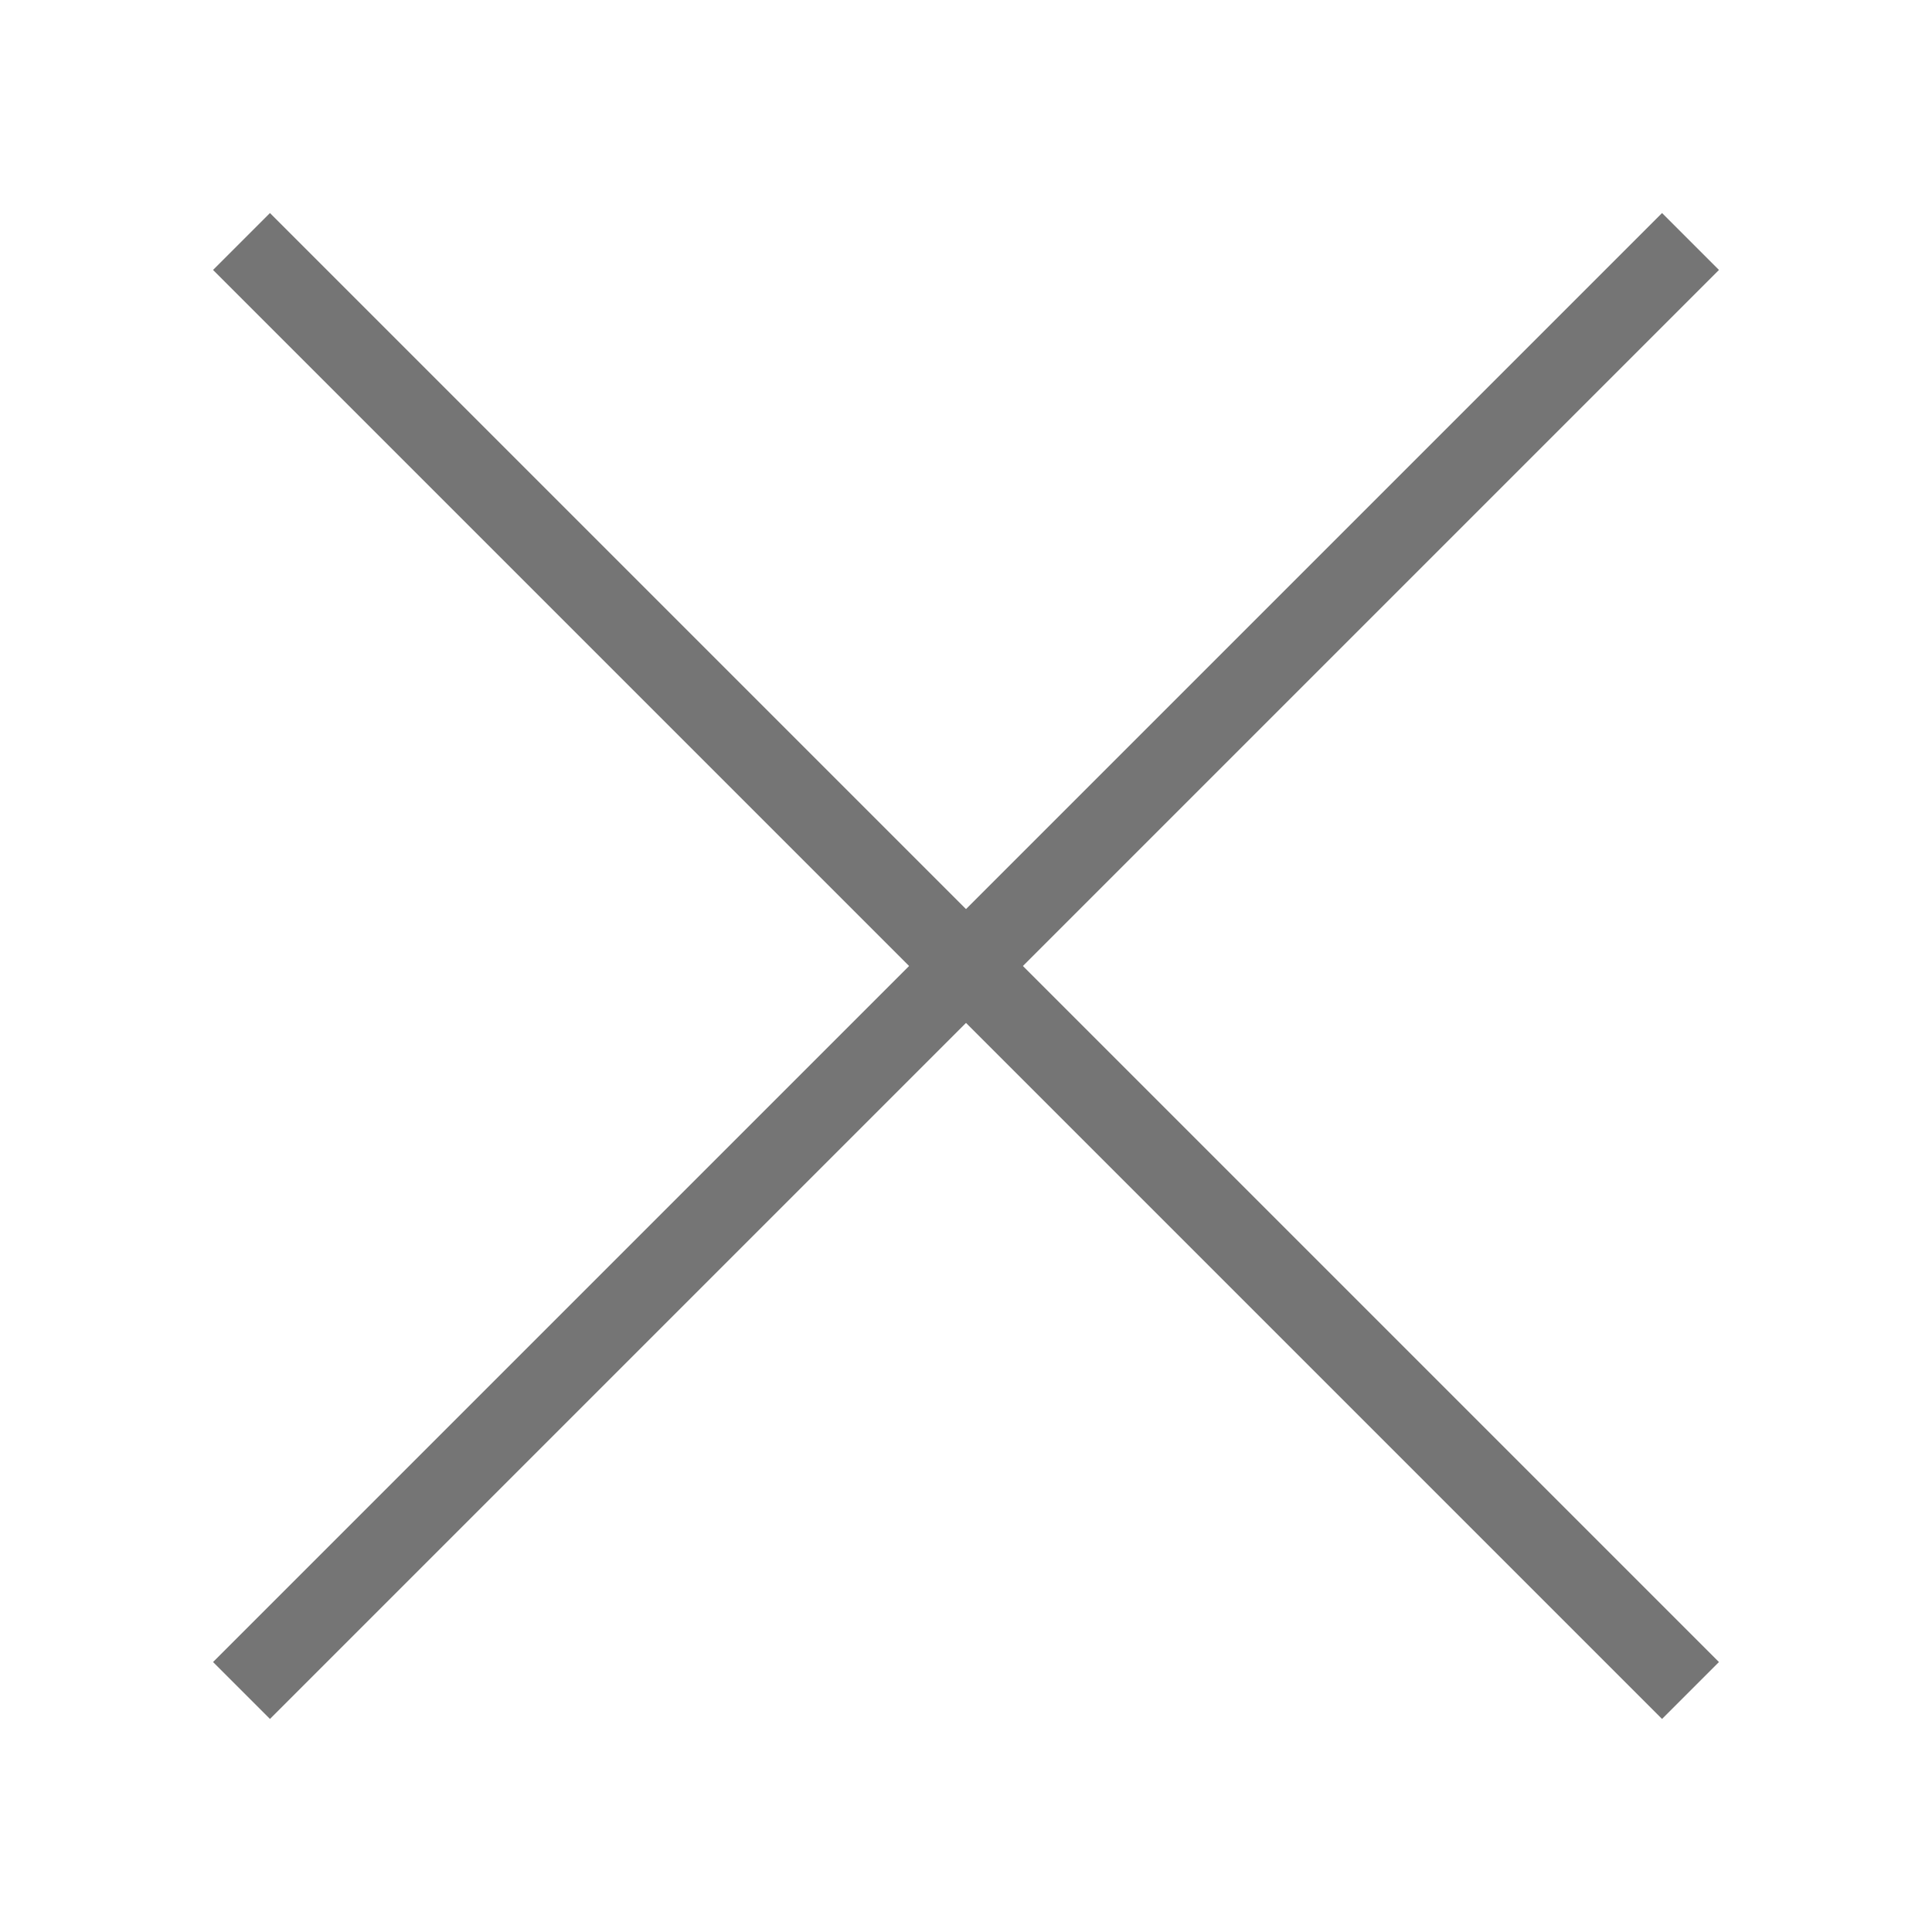 <!--<svg width="16" height="16" viewBox="0 0 16 16" fill="none" xmlns="http://www.w3.org/2000/svg">-->
<!--<mask id="mask0_2871_29256" style="mask-type:alpha" maskUnits="userSpaceOnUse" x="0" y="0" width="16" height="16">-->
<!--<path fill-rule="evenodd" clip-rule="evenodd" d="M1.99993 13.3744L13.3743 2L13.9999 2.62555L2.62548 13.9999L1.99993 13.3744Z" fill="black" fill-opacity="0.9"/>-->
<!--<path fill-rule="evenodd" clip-rule="evenodd" d="M2.62571 1.99966L14.0001 13.374L13.3746 13.9996L2.00015 2.62522L2.62571 1.99966Z" fill="black" fill-opacity="0.9"/>-->
<!--</mask>-->
<!--<g mask="url(#mask0_2871_29256)">-->
<!--<rect x="-3.05176e-05" width="16" height="16" fill="black" fill-opacity="0.5"/>-->
<!--</g>-->
<!--</svg>-->

<svg width="16" height="16" viewBox="0 0 24 24" fill="none" xmlns="http://www.w3.org/2000/svg">
    <path d="M21 3L3 21" stroke="#757575" fill-opacity="0.9"/>
    <path d="M21 21L3 3" stroke="#757575" fill-opacity="0.9"/>
</svg>